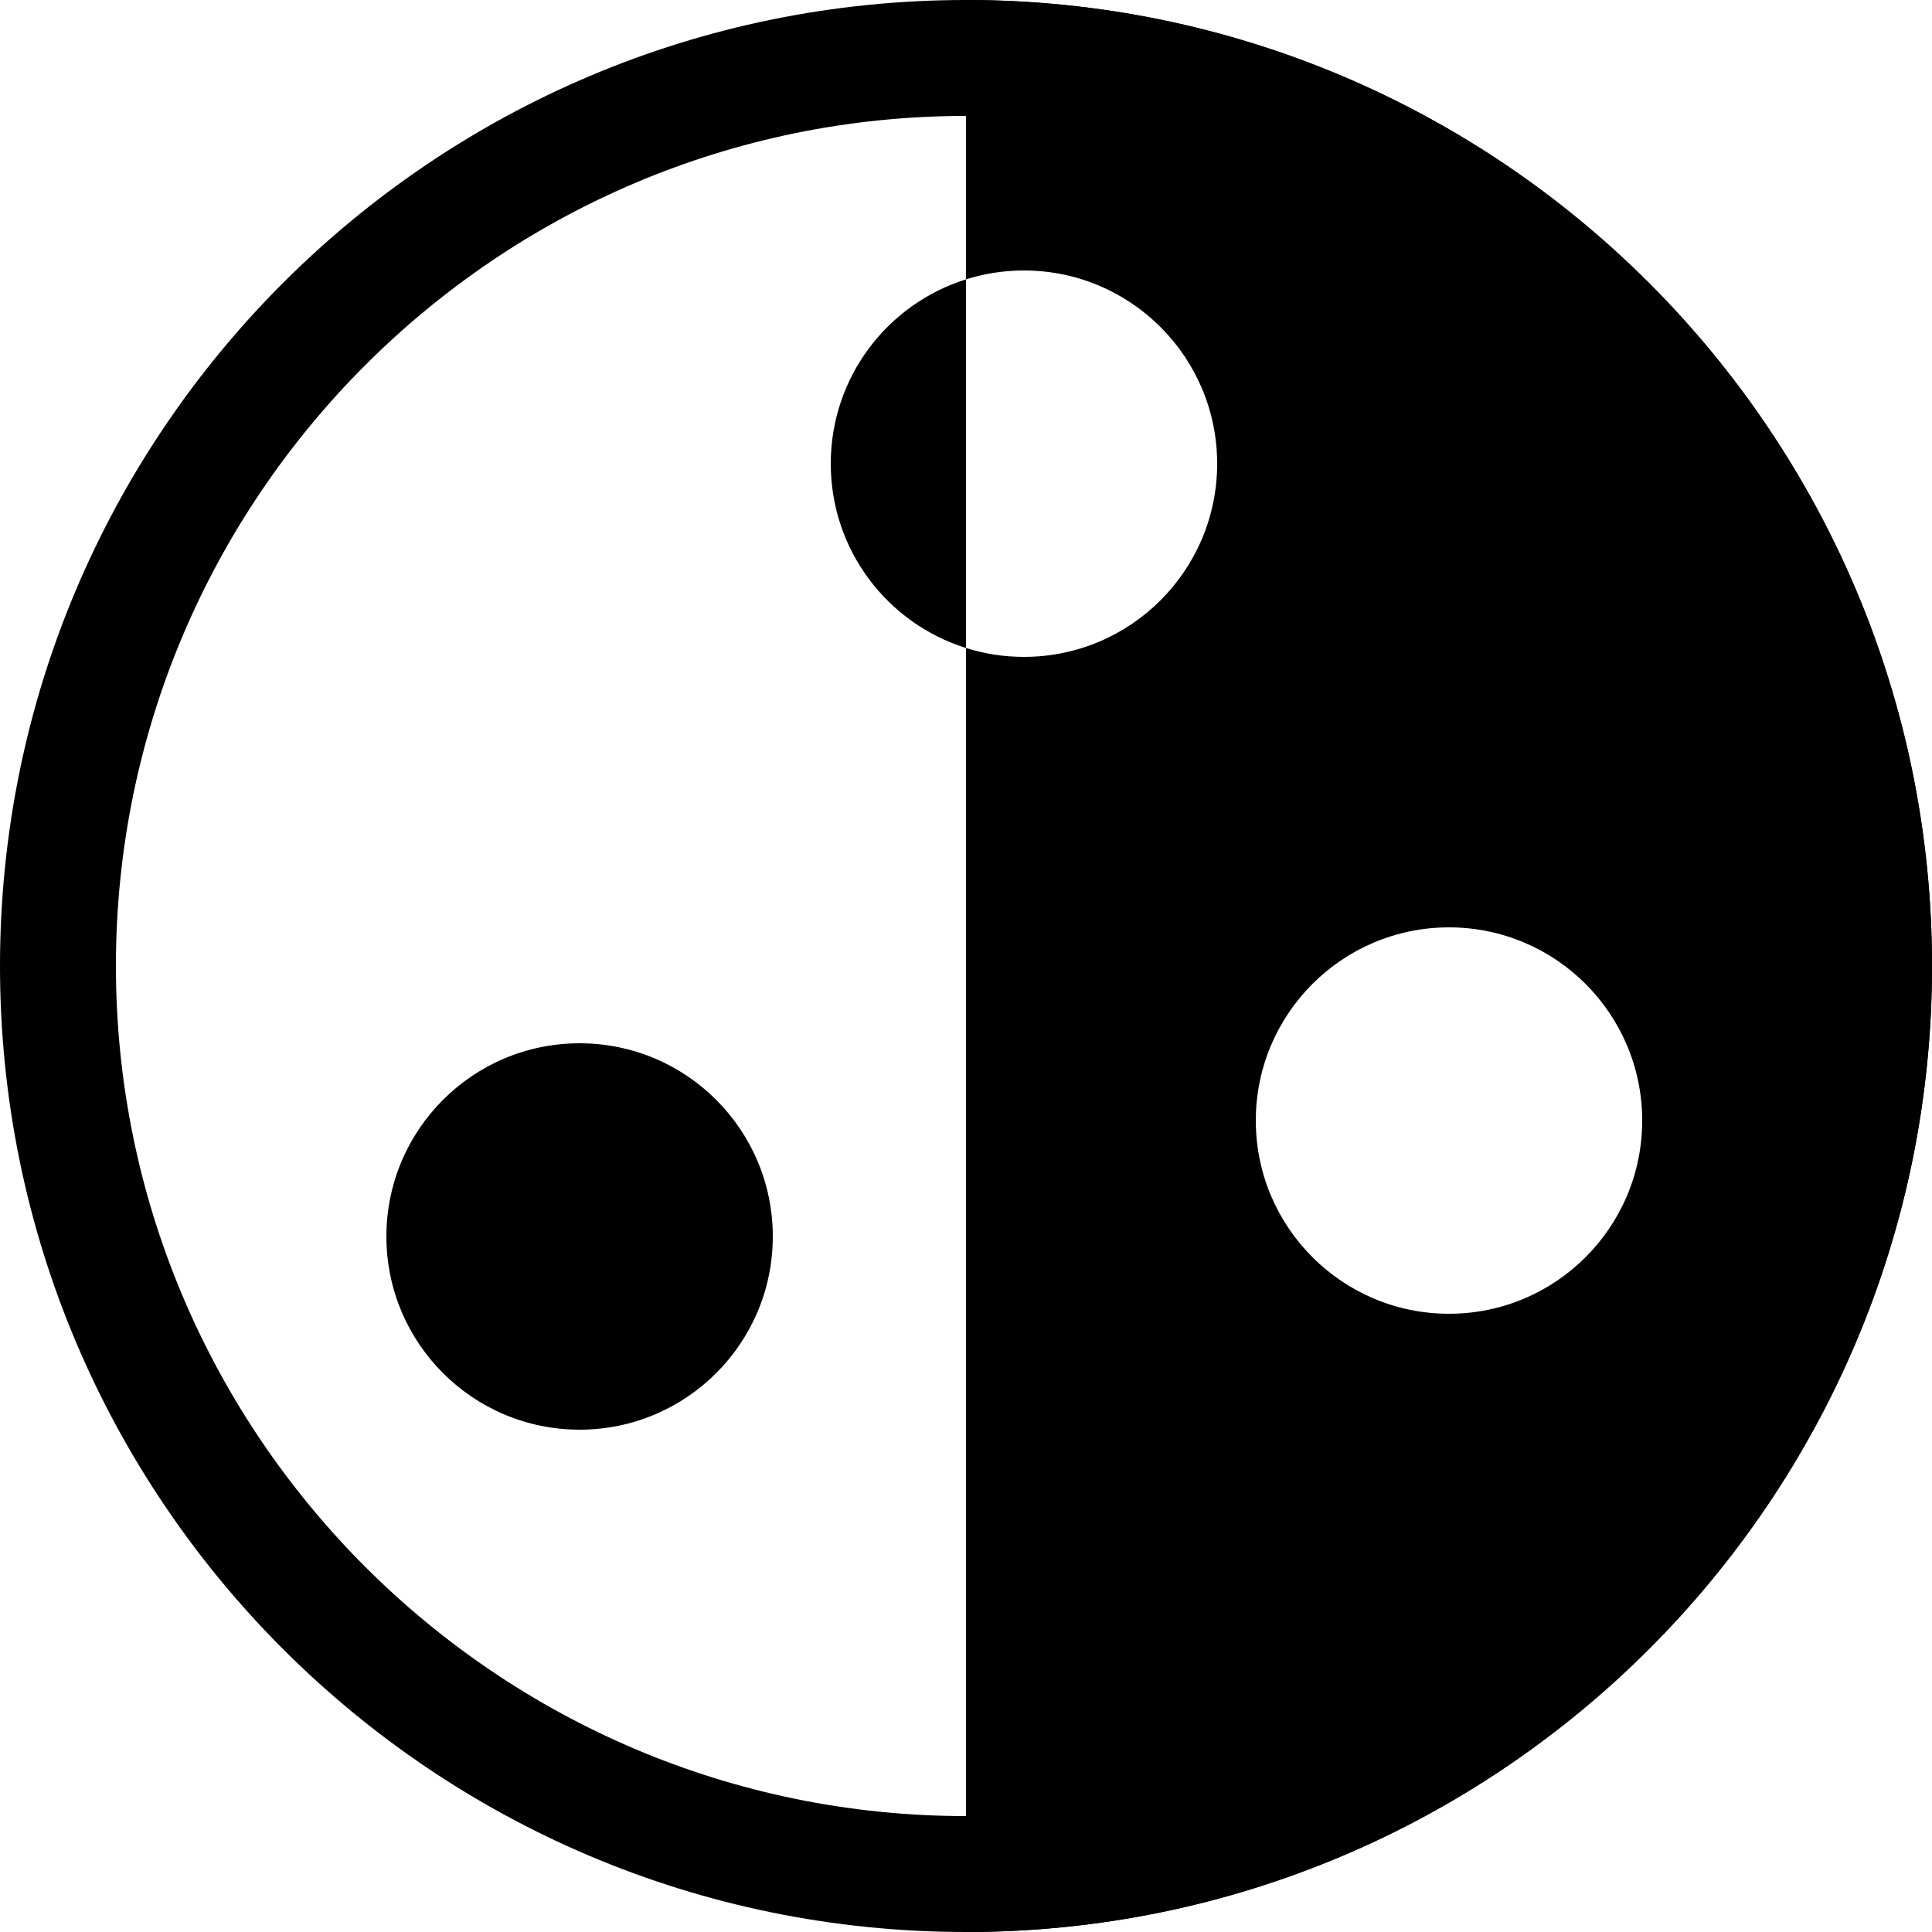 <svg xmlns="http://www.w3.org/2000/svg" x="0" y="0" viewBox="0 0 100 100">
  <path d="M62 54v20c5.52 0 10-4.48 10-10s-4.48-10-10-10z" fill="none"/>
  <path d="M50 6c24.26 0 44 19.74 44 44S74.26 94 50 94 6 74.26 6 50 25.74 6 50 6m0-6C22.39 0 0 22.39 0 50s22.39 50 50 50 50-22.39 50-50S77.61 0 50 0z"/>
  <circle cx="30" cy="64" r="10"/>
  <path d="M43 24c0 4.48 2.94 8.27 7 9.54V14.46c-4.06 1.27-7 5.06-7 9.54z"/>
  <path d="M50 0v14.46c.95-.3 1.95-.46 3-.46 5.52 0 10 4.48 10 10s-4.48 10-10 10c-1.05 0-2.05-.16-3-.46V100c27.61 0 50-22.39 50-50S77.61 0 50 0zm25 68c-5.52 0-10-4.48-10-10s4.48-10 10-10 10 4.48 10 10-4.48 10-10 10z"/>
</svg>
